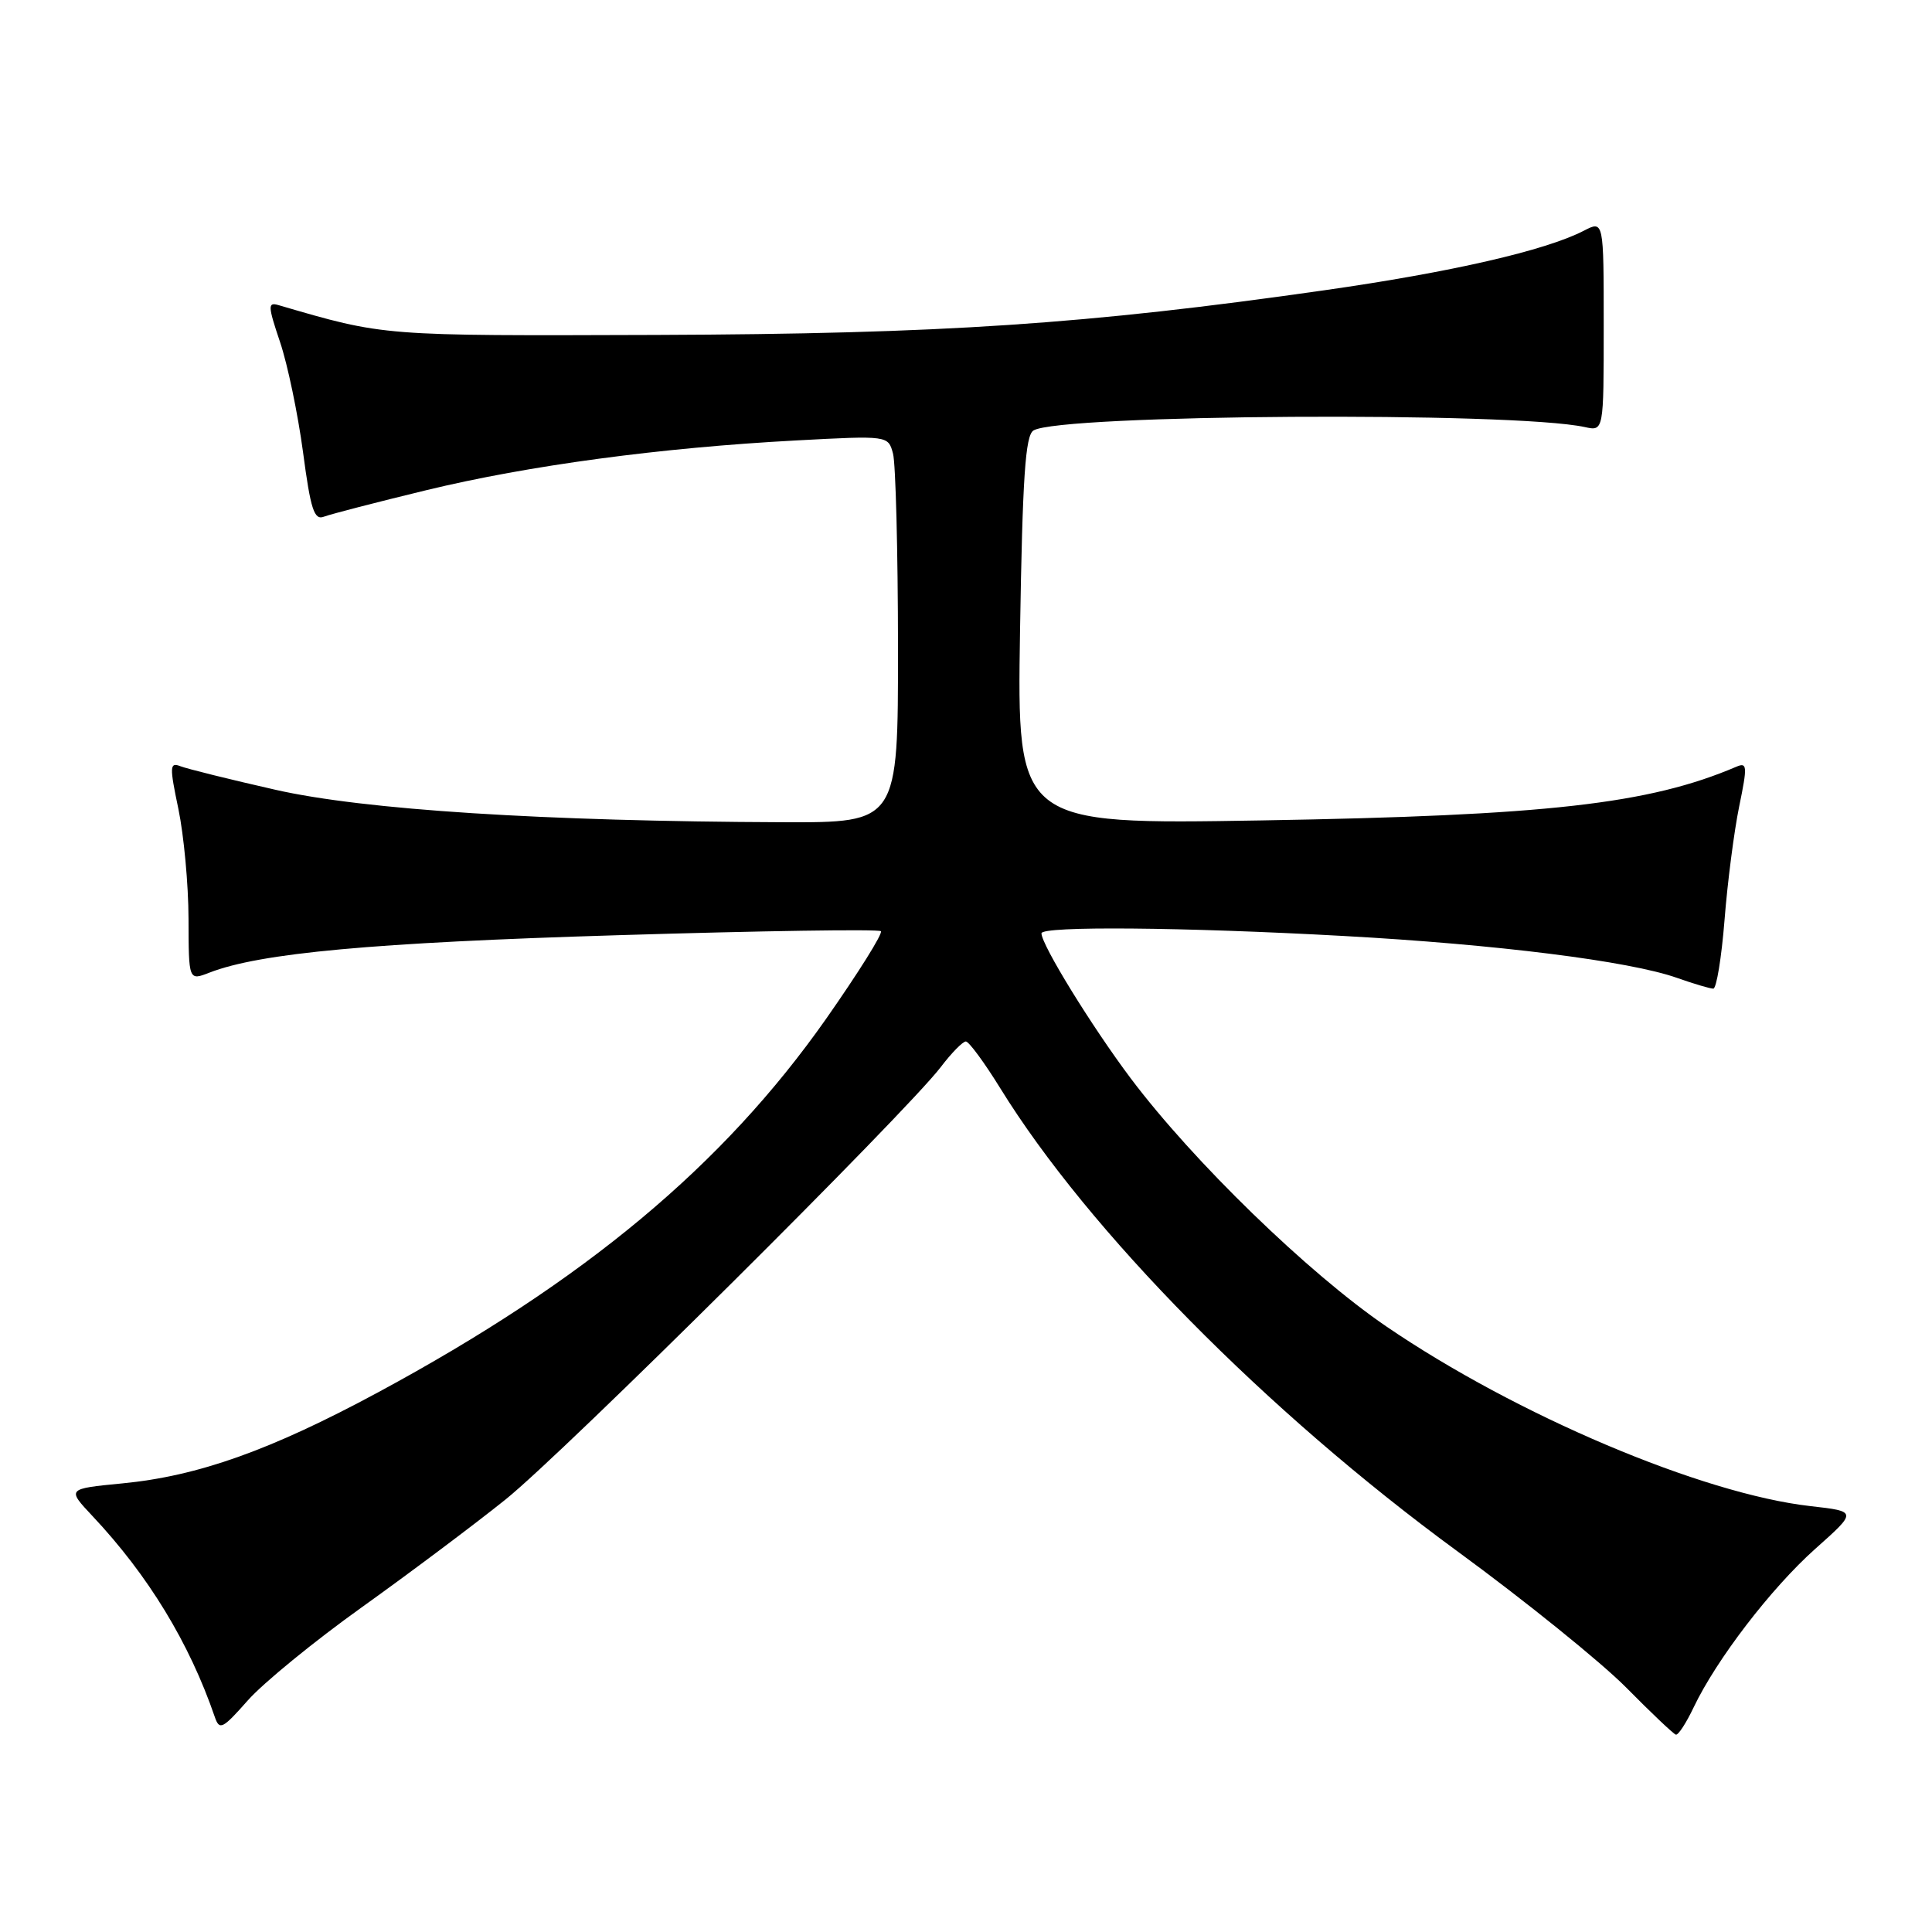 <?xml version="1.0" encoding="UTF-8" standalone="no"?>
<!DOCTYPE svg PUBLIC "-//W3C//DTD SVG 1.1//EN" "http://www.w3.org/Graphics/SVG/1.1/DTD/svg11.dtd" >
<svg xmlns="http://www.w3.org/2000/svg" xmlns:xlink="http://www.w3.org/1999/xlink" version="1.1" viewBox="0 0 256 256">
 <g >
 <path fill="currentColor"
d=" M 224.41 226.25 C 227.43 219.90 234.69 210.44 240.53 205.23 C 246.10 200.27 246.10 200.27 239.90 199.57 C 225.52 197.94 200.93 187.52 183.68 175.75 C 173.34 168.69 158.11 153.90 149.83 142.89 C 144.65 135.99 138.00 125.19 138.00 123.67 C 138.00 122.69 156.80 122.85 178.00 124.02 C 198.25 125.13 215.89 127.34 222.20 129.57 C 224.43 130.36 226.60 131.00 227.02 131.00 C 227.44 131.00 228.11 126.91 228.51 121.90 C 228.90 116.90 229.78 110.13 230.45 106.86 C 231.55 101.52 231.52 100.98 230.09 101.59 C 218.51 106.54 205.00 108.07 167.13 108.71 C 134.76 109.25 134.76 109.25 135.16 83.57 C 135.49 63.22 135.86 57.71 136.94 57.04 C 140.42 54.89 200.53 54.52 210.00 56.59 C 212.50 57.14 212.50 57.14 212.50 43.18 C 212.50 29.21 212.50 29.21 209.87 30.57 C 204.78 33.20 192.32 36.06 175.50 38.46 C 143.95 42.97 124.86 44.24 87.00 44.38 C 50.35 44.50 51.05 44.56 36.90 40.43 C 35.47 40.01 35.49 40.53 37.11 45.33 C 38.11 48.29 39.47 54.84 40.15 59.89 C 41.16 67.53 41.63 68.97 42.93 68.46 C 43.80 68.13 49.90 66.55 56.50 64.95 C 70.04 61.67 87.52 59.32 105.51 58.36 C 117.69 57.71 117.69 57.71 118.33 60.11 C 118.68 61.42 118.98 72.96 118.99 85.75 C 119.00 109.00 119.00 109.00 103.75 108.95 C 71.98 108.83 48.22 107.31 36.50 104.65 C 30.45 103.28 24.78 101.87 23.91 101.53 C 22.48 100.97 22.45 101.53 23.64 107.20 C 24.36 110.67 24.97 117.20 24.98 121.73 C 25.00 129.95 25.00 129.95 27.75 128.88 C 34.44 126.28 49.40 124.90 81.85 123.92 C 100.74 123.34 116.44 123.10 116.72 123.39 C 117.01 123.68 113.74 128.89 109.47 134.99 C 95.80 154.45 77.51 169.70 50.12 184.48 C 35.86 192.17 26.26 195.59 16.18 196.56 C 8.86 197.27 8.86 197.27 12.26 200.89 C 19.64 208.74 25.09 217.68 28.46 227.50 C 29.08 229.31 29.48 229.11 32.82 225.33 C 34.84 223.03 41.67 217.45 48.00 212.93 C 54.33 208.40 62.88 201.99 67.00 198.68 C 74.71 192.49 120.01 147.47 124.65 141.40 C 126.07 139.53 127.57 138.00 127.98 138.00 C 128.38 138.00 130.43 140.78 132.53 144.18 C 144.21 163.11 167.85 187.06 193.08 205.53 C 202.08 212.11 212.15 220.25 215.47 223.60 C 218.79 226.96 221.75 229.77 222.06 229.85 C 222.38 229.93 223.43 228.31 224.41 226.25 Z "/>
</g>
</svg>